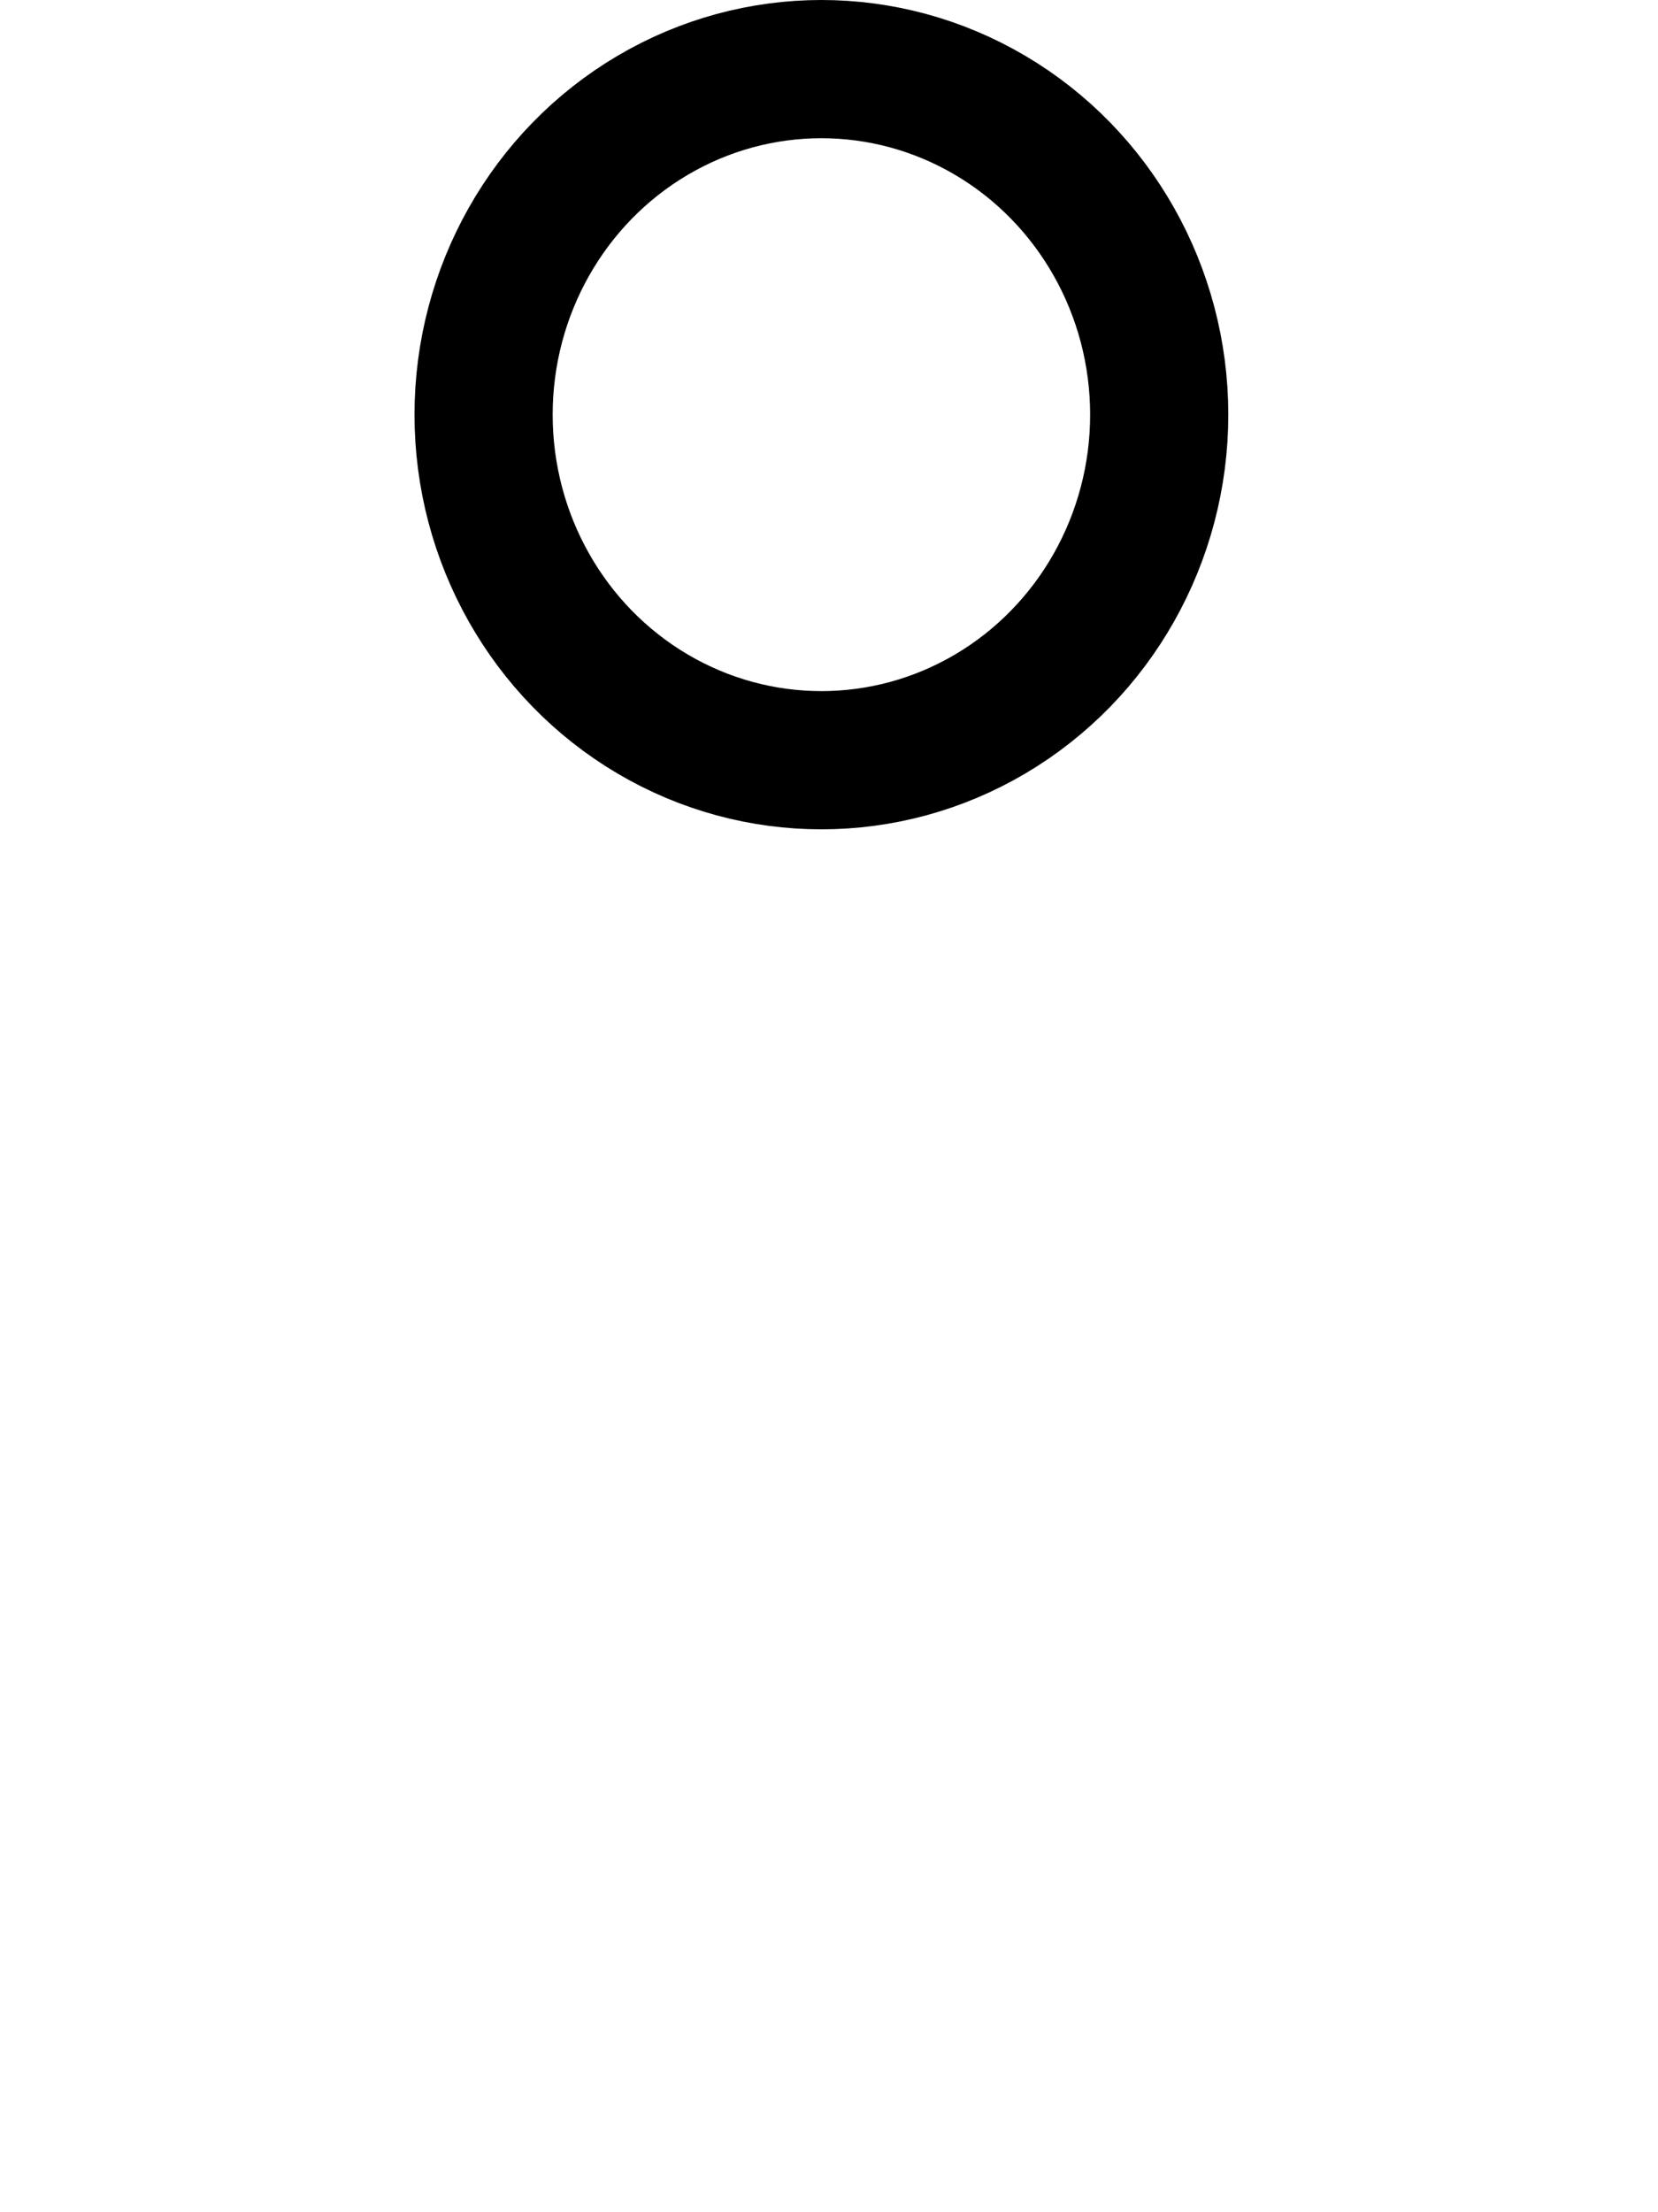 <svg xmlns="http://www.w3.org/2000/svg" width="12" height="16.004" viewBox="0 0 12 16.004">
  <g id="User" transform="translate(-656 -94.5)">
    <g id="Ellipse_4" data-name="Ellipse 4" transform="translate(659 94.5)" fill="none" stroke="#000" stroke-width="1">
      <ellipse cx="2.945" cy="3" rx="2.945" ry="3" stroke="none"/>
      <ellipse cx="2.945" cy="3" rx="2.445" ry="2.5" fill="none"/>
    </g>
    <g id="Path_34" data-name="Path 34" transform="translate(654.052 100)" fill="none">
      <path d="M7.872.84C8.976.793,9.714.2,10.6.4c3,.836,3.344,3.34,3.344,6.609,0,3.883-1.359,3.485-5.967,3.485s-6.031.4-6.031-3.485C1.95,4.08,1.76,1.571,5.129.4,5.766.168,6.738.84,7.872.84Z" stroke="none"/>
      <path d="M 5.437 1.351 C 3.041 2.192 2.939 3.638 2.949 6.559 C 2.949 6.707 2.95 6.857 2.95 7.008 C 2.95 8.222 3.103 8.929 3.418 9.17 C 3.821 9.479 4.865 9.504 5.9 9.504 C 6.18 9.504 6.481 9.502 6.801 9.499 C 7.174 9.496 7.56 9.493 7.981 9.493 C 8.401 9.493 8.787 9.496 9.16 9.499 C 9.478 9.502 9.778 9.504 10.057 9.504 C 11.078 9.504 12.107 9.479 12.495 9.176 C 12.8 8.938 12.948 8.229 12.948 7.008 C 12.948 3.689 12.56 1.995 10.363 1.37 C 10.319 1.361 10.274 1.357 10.227 1.357 C 10.019 1.357 9.756 1.437 9.451 1.531 C 9.039 1.656 8.527 1.813 7.914 1.839 L 7.893 1.84 L 7.872 1.84 C 7.188 1.84 6.585 1.659 6.101 1.513 C 5.852 1.438 5.57 1.353 5.437 1.351 M 5.43 0.351 C 6.054 0.351 6.904 0.84 7.872 0.84 C 8.817 0.8 9.493 0.357 10.227 0.357 C 10.35 0.357 10.476 0.369 10.604 0.399 C 13.604 1.234 13.948 3.738 13.948 7.008 C 13.948 10.231 13.011 10.504 10.057 10.504 C 9.452 10.504 8.763 10.493 7.981 10.493 C 7.198 10.493 6.507 10.504 5.9 10.504 C 2.93 10.504 1.95 10.231 1.95 7.008 C 1.95 4.08 1.76 1.571 5.129 0.399 C 5.223 0.365 5.323 0.351 5.43 0.351 Z" stroke="none"/>
    </g>
  </g>
</svg>
